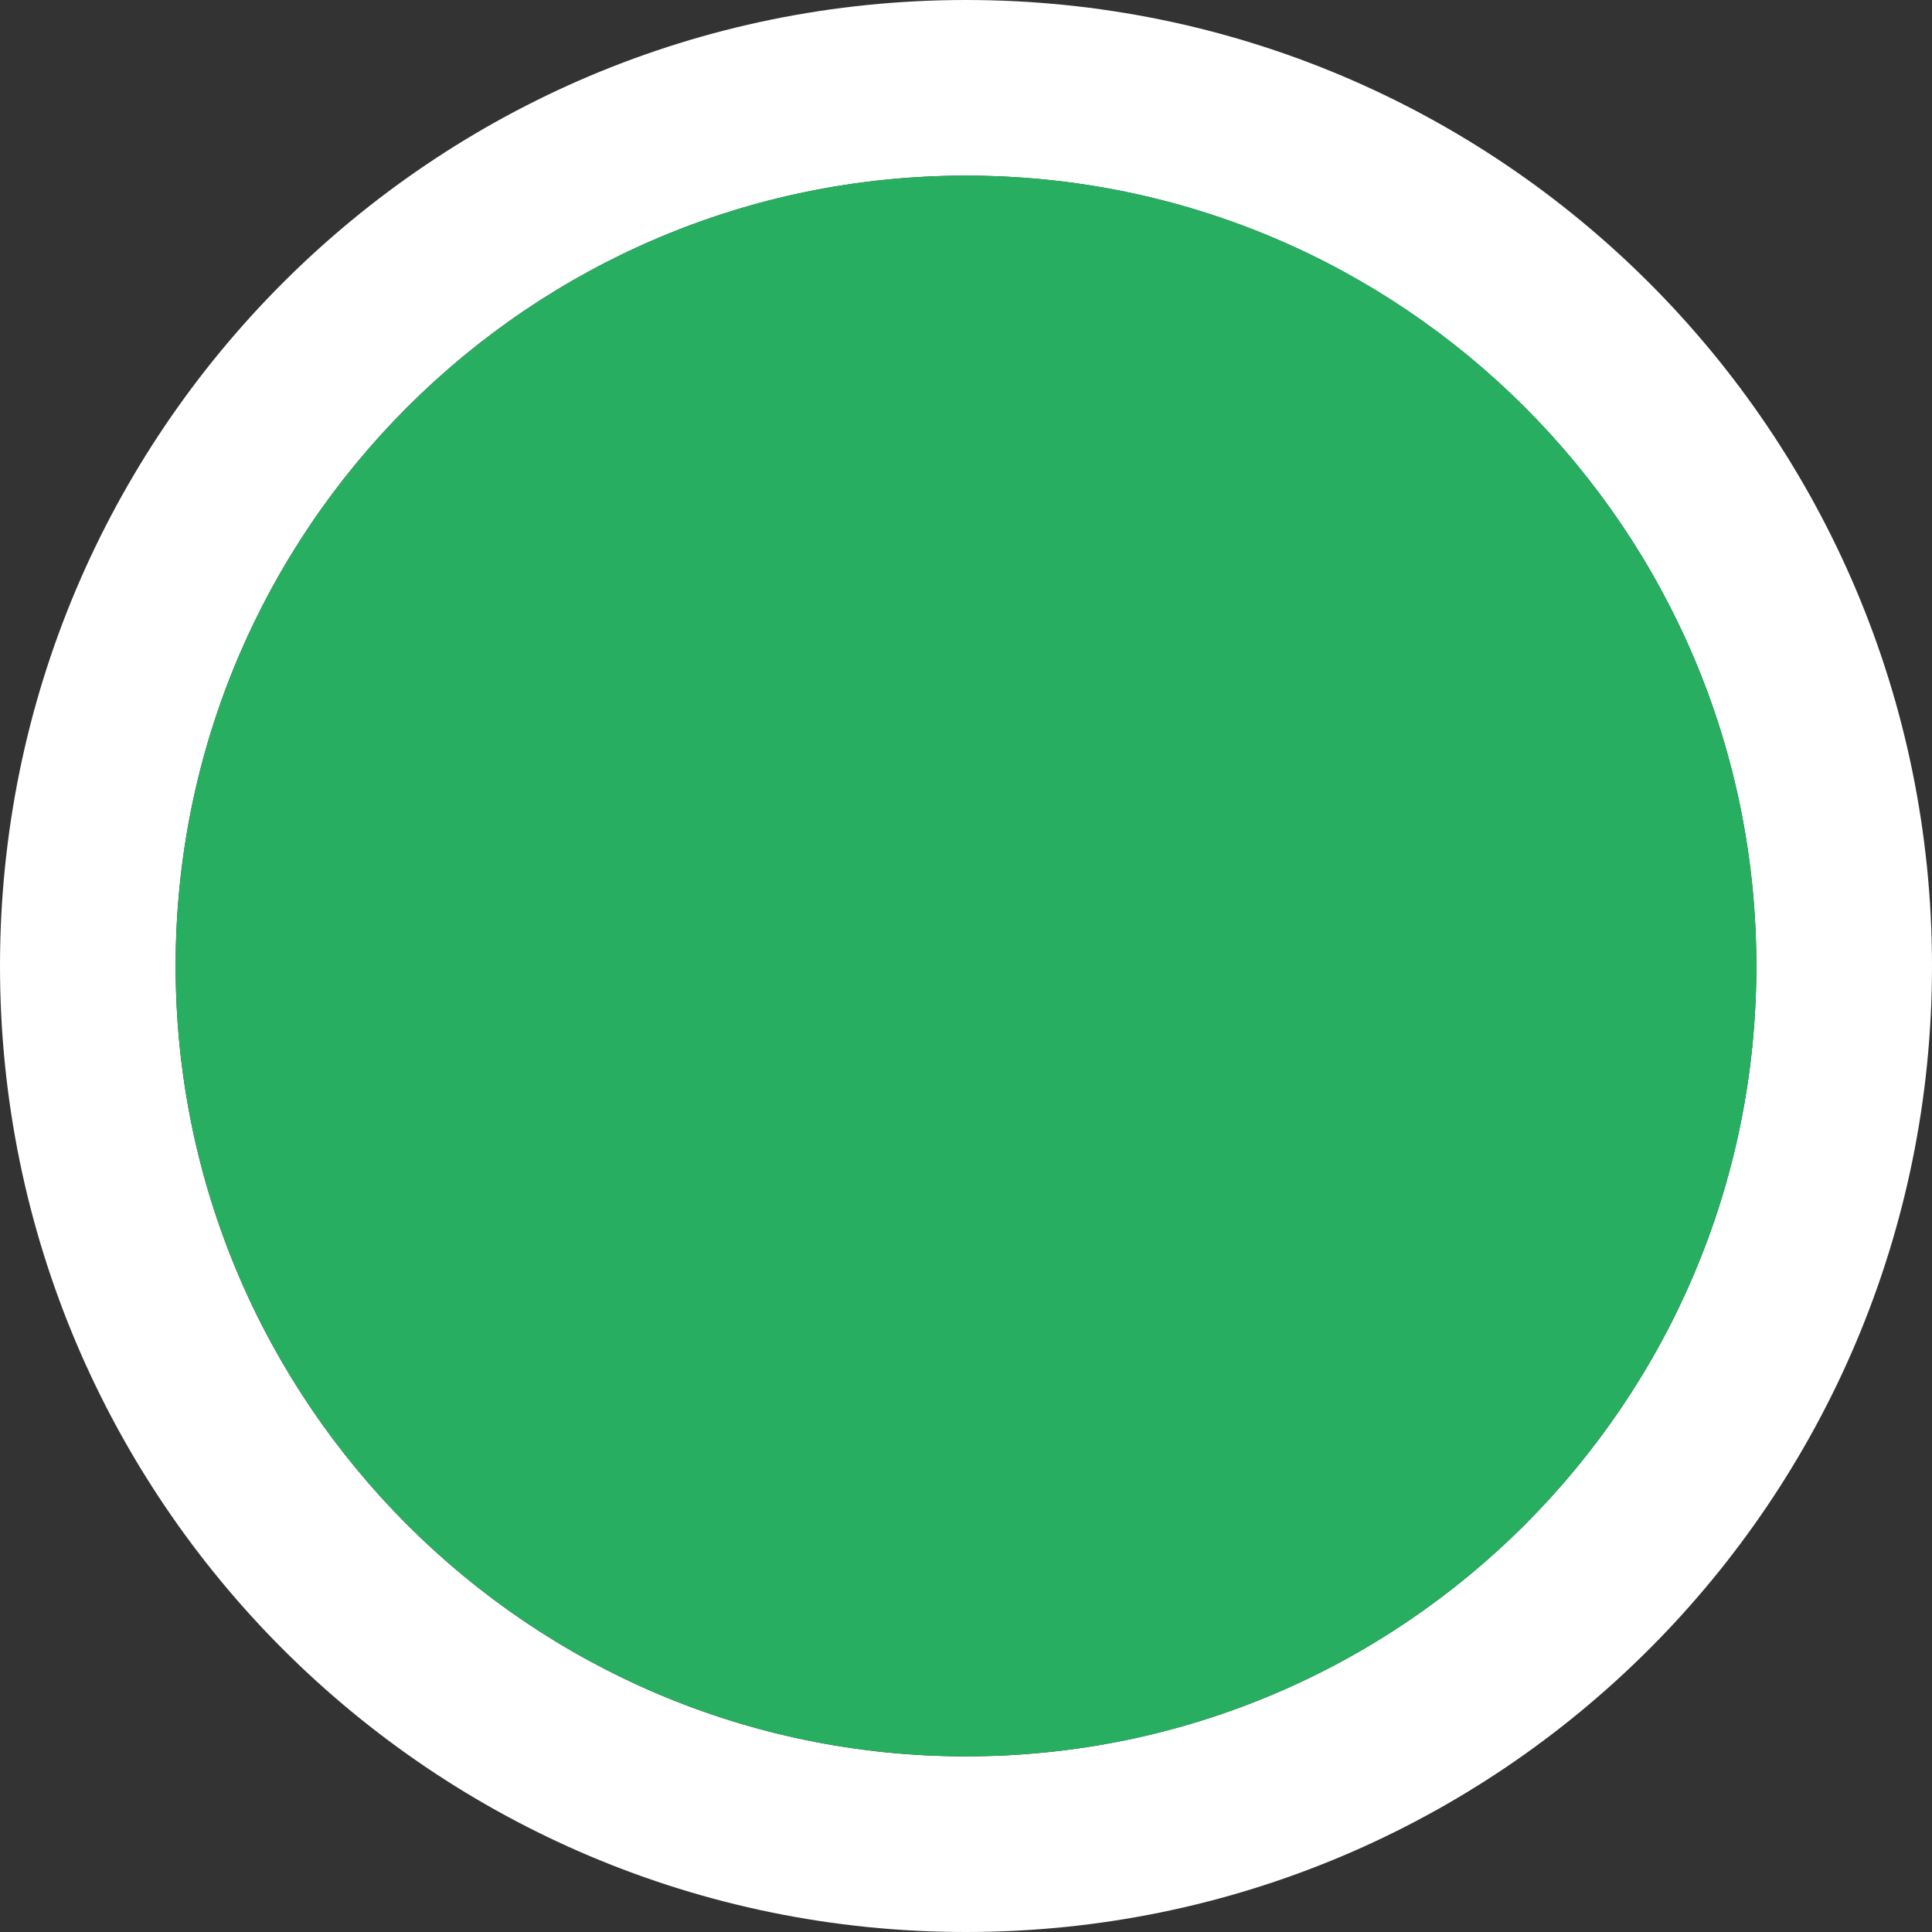 <?xml version="1.0" encoding="UTF-8"?>
<svg xmlns="http://www.w3.org/2000/svg" xmlns:xlink="http://www.w3.org/1999/xlink" width="11pt" height="11pt" viewBox="0 0 11 11" version="1.1">
<rect x="0" y="0" width="11" height="11" fill="#333333" stroke="none"/>
<g id="surface1">
<path style=" stroke:none;fill-rule:nonzero;fill:rgb(100%,100%,100%);fill-opacity:1;" d="M 5.5 0 C 2.461 0 0 2.461 0 5.5 C 0 8.539 2.461 11 5.5 11 C 8.539 11 11 8.539 11 5.5 C 11 2.461 8.539 0 5.5 0 Z M 5.5 1 C 7.984 1 10 3.016 10 5.5 C 10 7.984 7.984 10 5.5 10 C 3.016 10 1 7.984 1 5.5 C 1 3.016 3.016 1 5.5 1 Z M 5.5 1 "/>
<path style=" stroke:none;fill-rule:nonzero;fill:rgb(15.294%,68.235%,37.647%);fill-opacity:1;" d="M 10 5.5 C 10 7.984 7.984 10 5.5 10 C 3.016 10 1 7.984 1 5.5 C 1 3.016 3.016 1 5.5 1 C 7.984 1 10 3.016 10 5.5 Z M 10 5.5 "/>
</g>
</svg>

